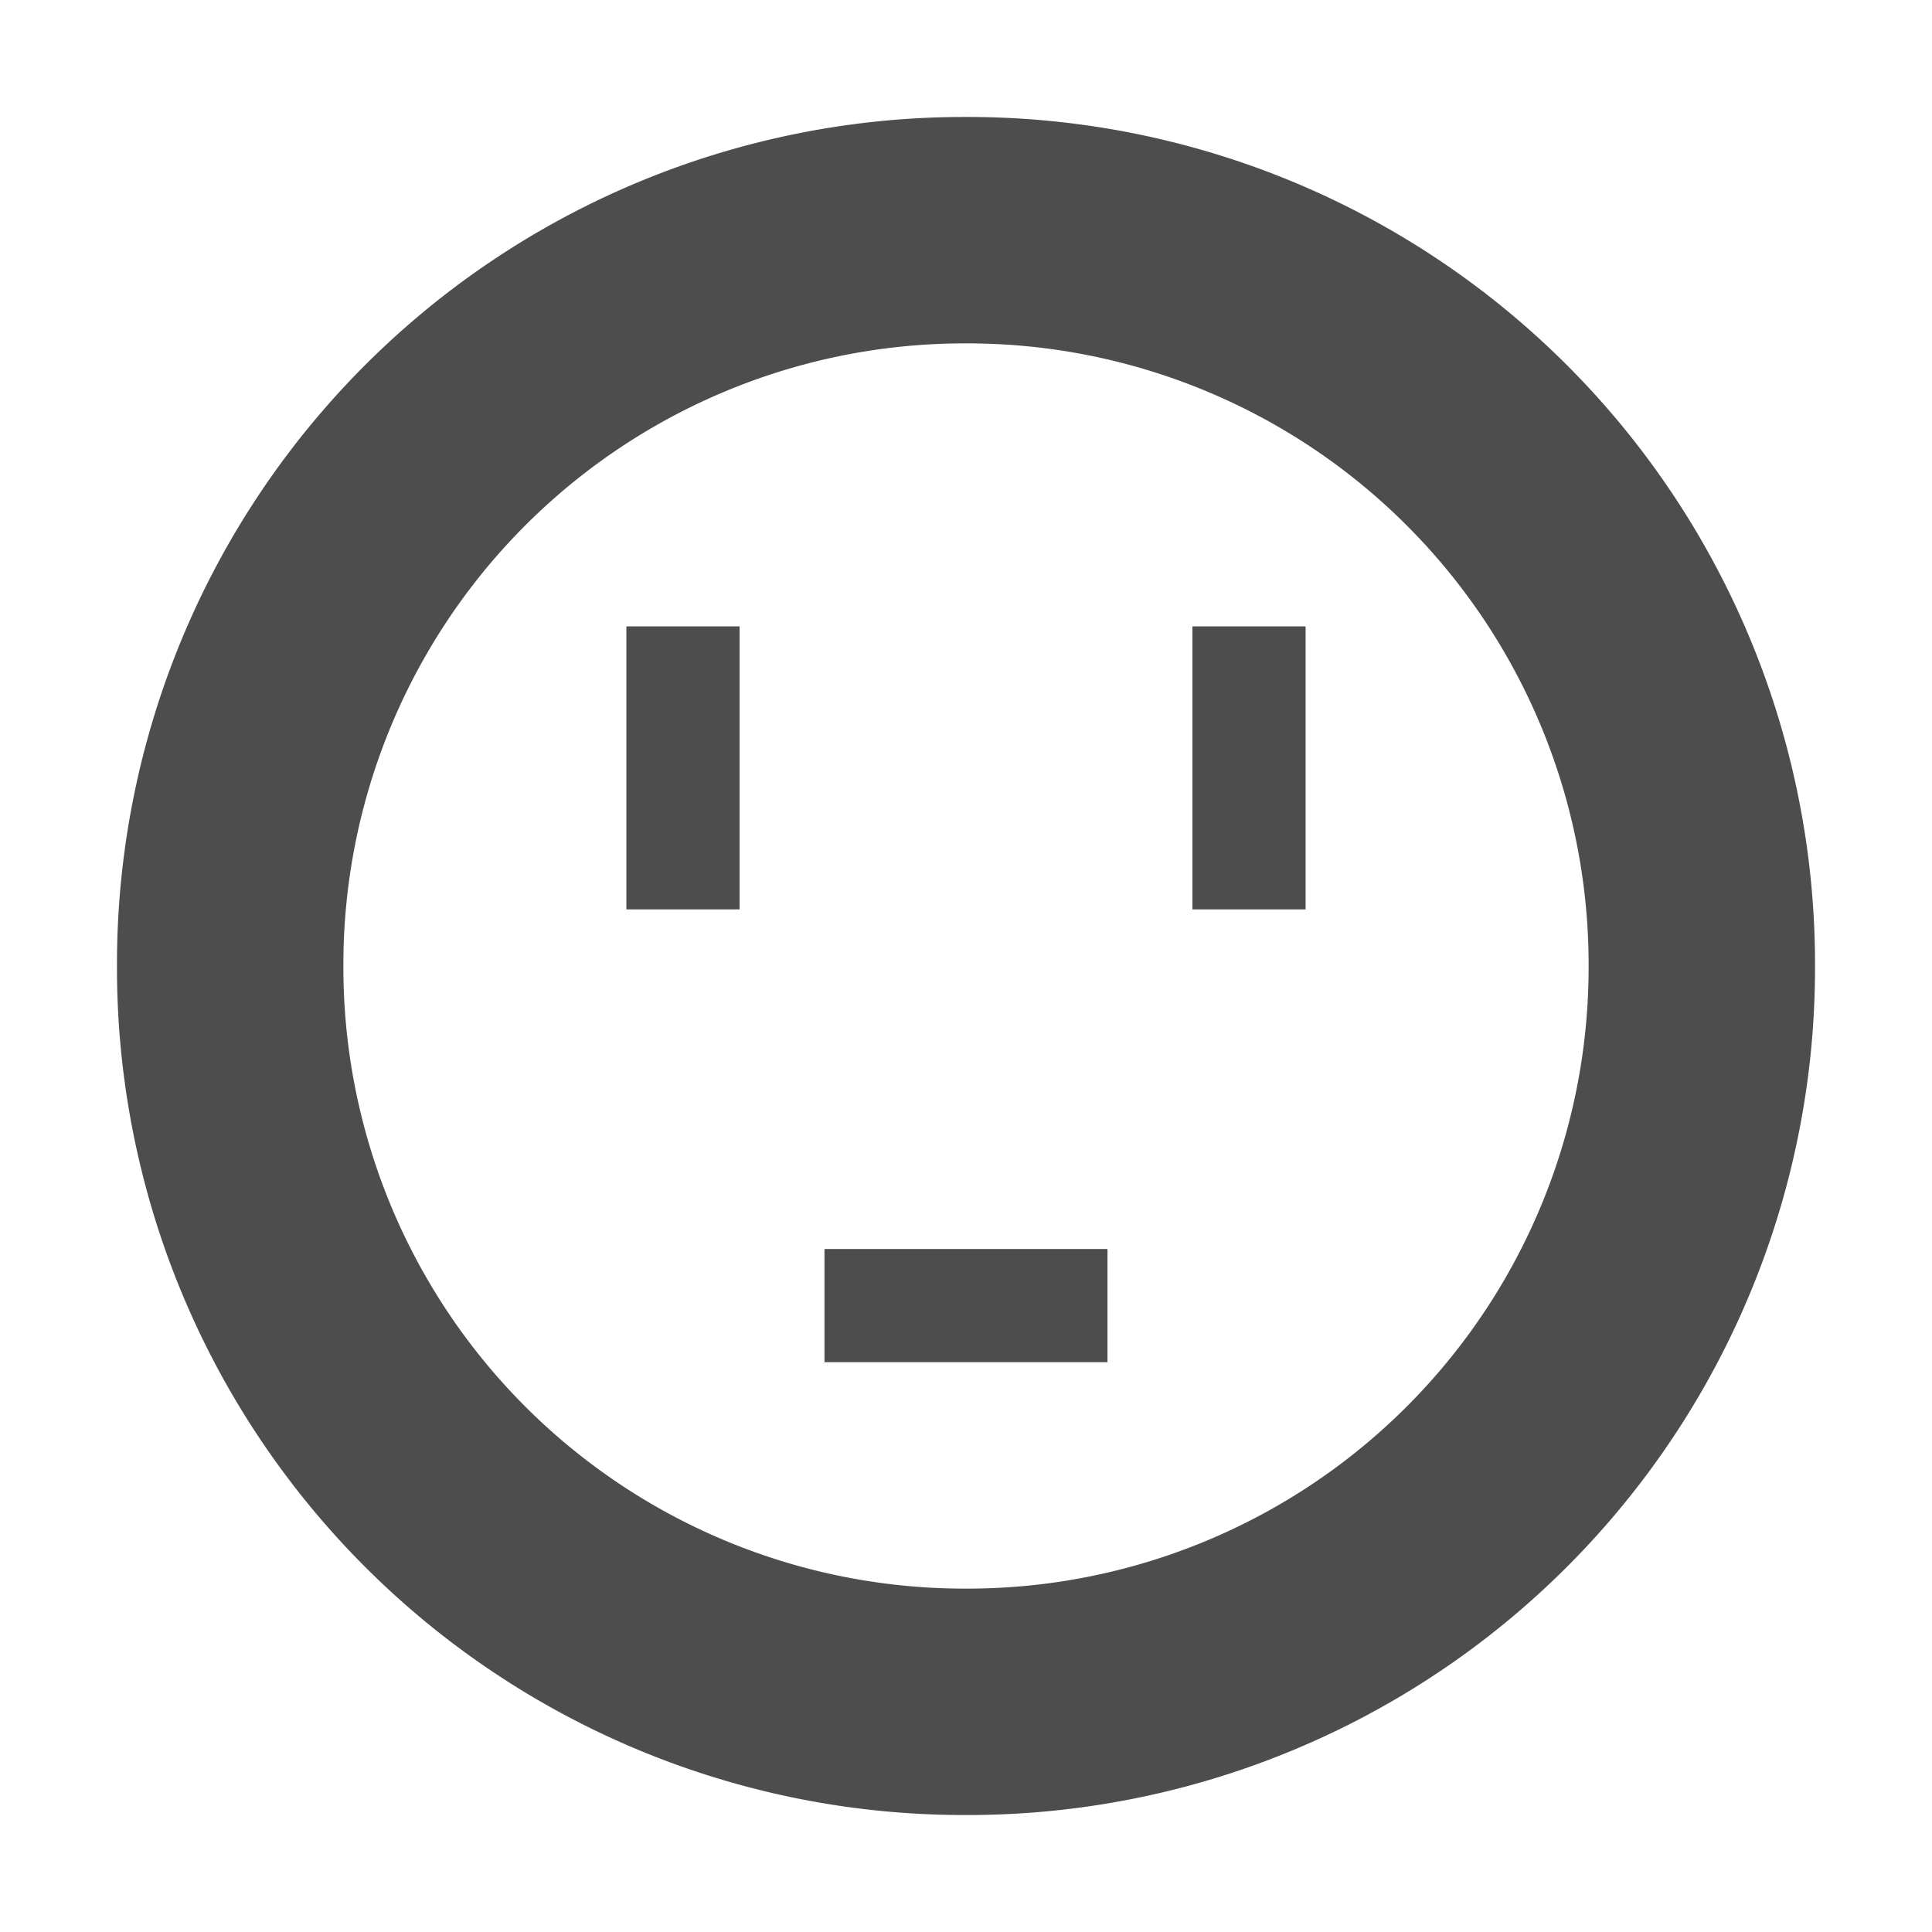 <svg xmlns="http://www.w3.org/2000/svg" width="64" height="64"><path style="stroke:none;fill-rule:nonzero;fill:#4d4d4d;fill-opacity:1" d="M32 3.875A28.062 28.062 0 0 0 3.875 32 28.062 28.062 0 0 0 32 60.125 28.062 28.062 0 0 0 60.125 32 28.062 28.062 0 0 0 32 3.875zm0 7.5A20.58 20.58 0 0 1 52.625 32 20.58 20.58 0 0 1 32 52.625 20.58 20.58 0 0 1 11.375 32 20.58 20.58 0 0 1 32 11.375zM20.75 20.75v9.375h3.75V20.75zm18.75 0v9.375h3.75V20.75zM27.312 41.375v3.75h9.375v-3.75zm0 0"/></svg>
